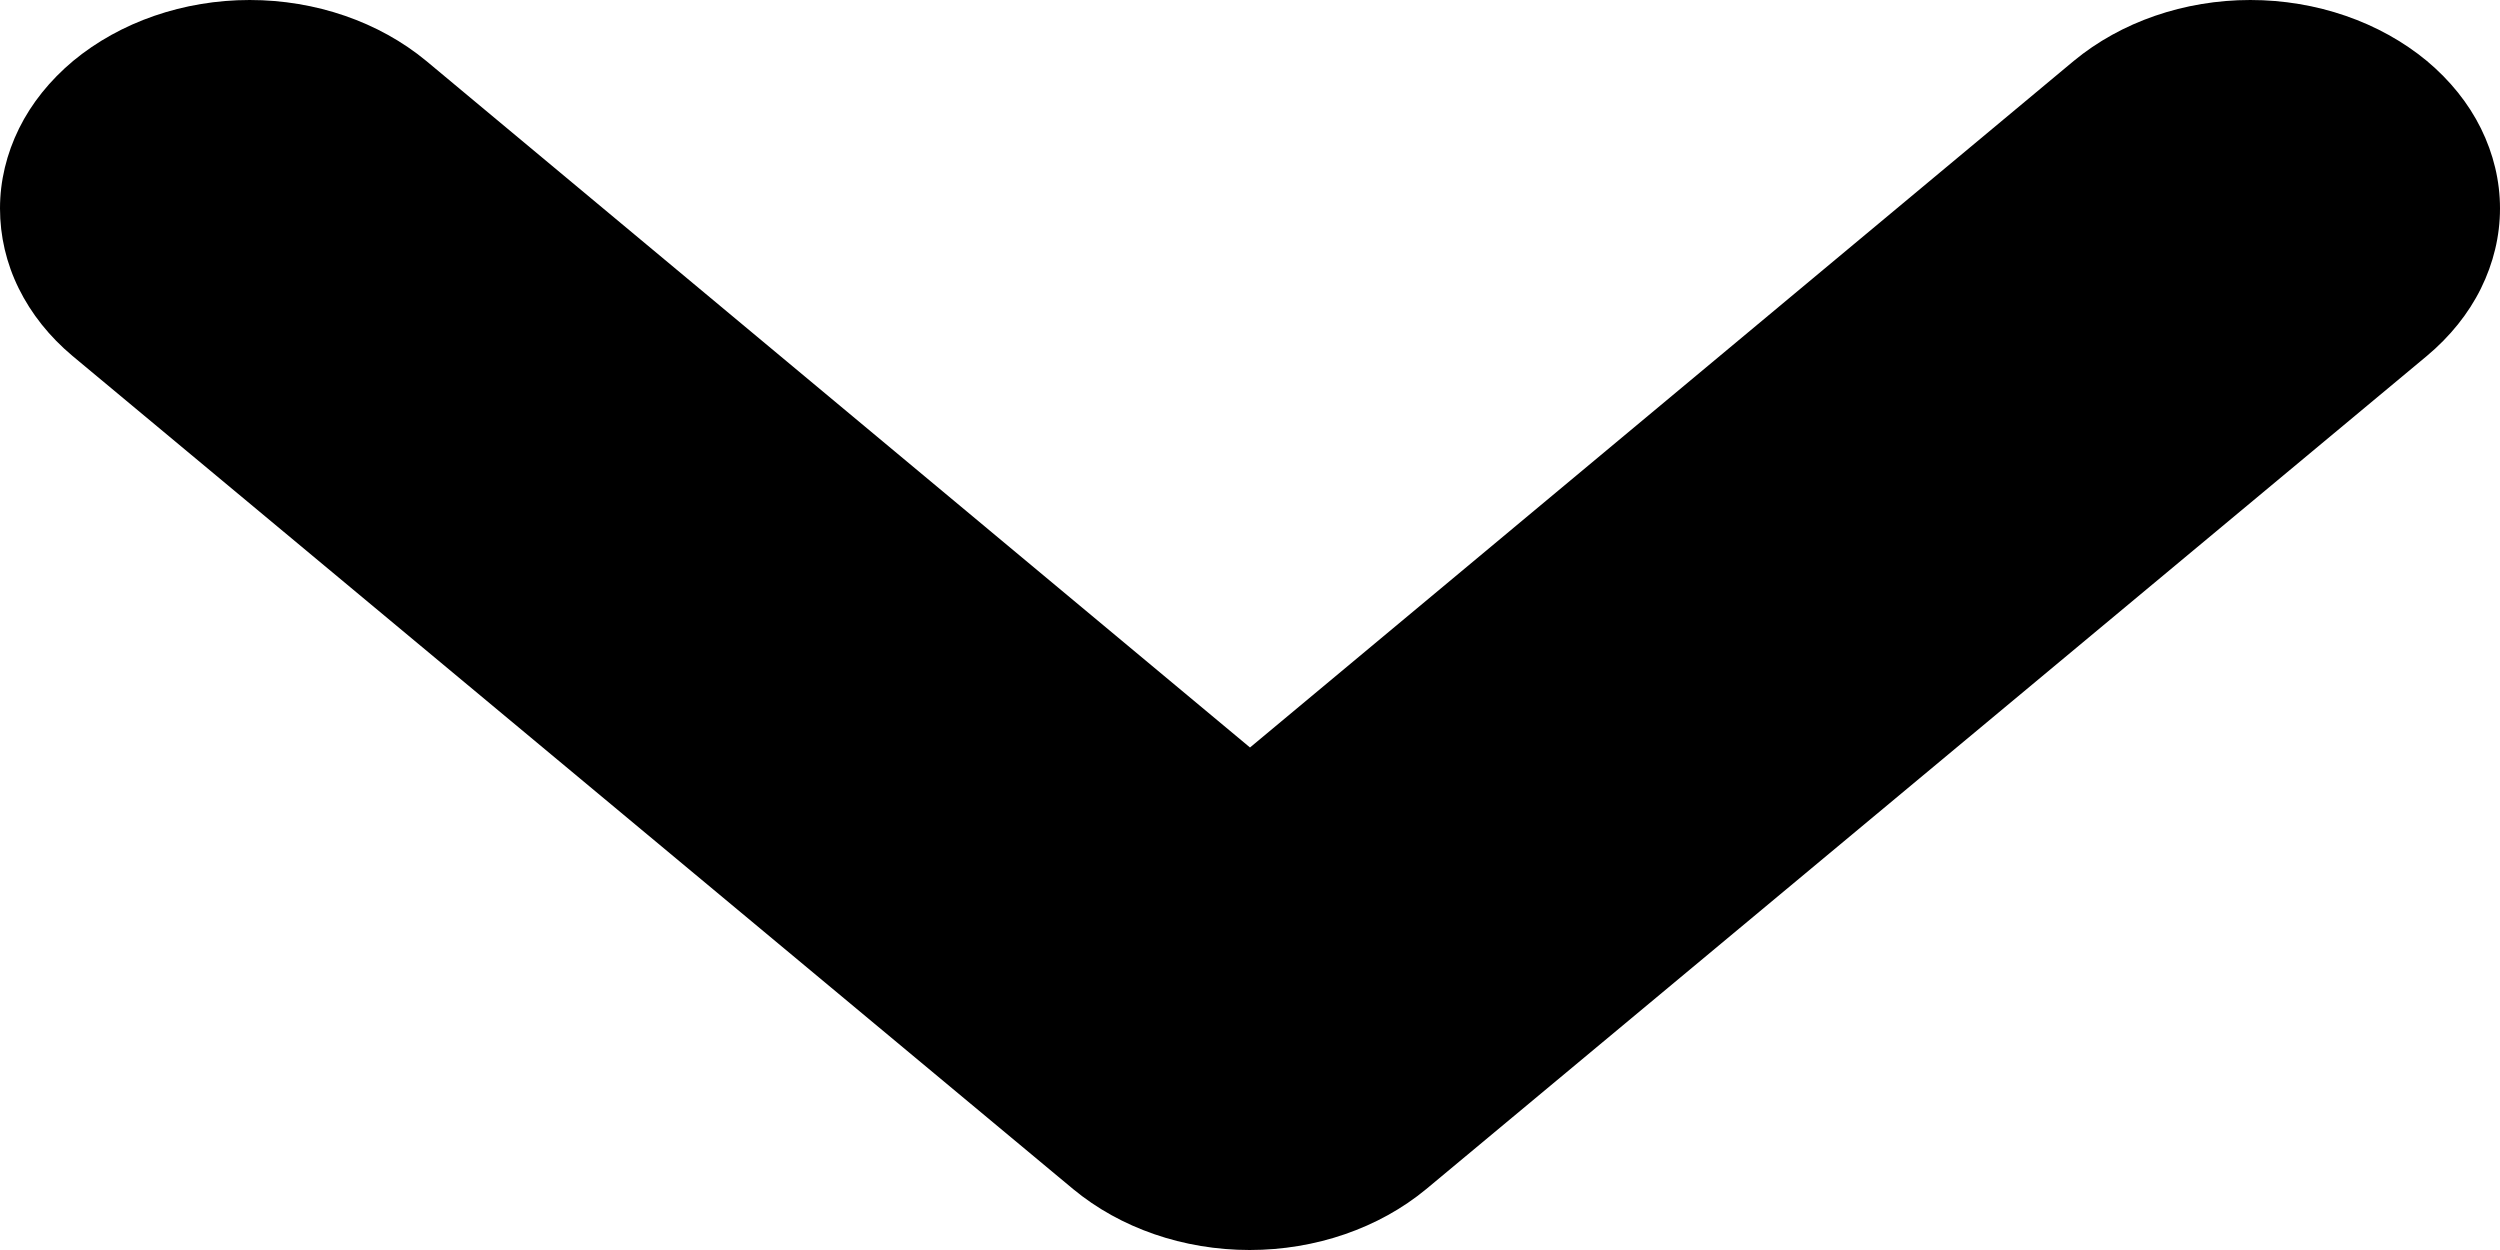 <svg width="8" height="4" viewBox="0 0 8 4" fill="none" xmlns="http://www.w3.org/2000/svg">
  <path d="M2.35503e-06 0.667C8.55775e-06 0.579 0.021 0.492 0.061 0.411C0.101 0.33 0.16 0.257 0.234 0.195C0.385 0.07 0.588 -3.24003e-07 0.799 -3.14769e-07C1.01 -3.05536e-07 1.213 0.07 1.364 0.195L4 2.392L6.636 0.195C6.787 0.07 6.99 -4.41679e-08 7.201 -3.49347e-08C7.412 -2.57013e-08 7.615 0.07 7.766 0.195C7.84 0.257 7.899 0.33 7.939 0.411C7.979 0.492 8 0.579 8 0.667C8 0.755 7.979 0.842 7.939 0.923C7.899 1.004 7.84 1.077 7.766 1.139L4.564 3.805C4.413 3.93 4.21 4 3.999 4C3.787 4 3.585 3.93 3.434 3.805L0.232 1.139C0.158 1.077 0.1 1.004 0.06 0.923C0.02 0.842 -0 0.755 2.35503e-06 0.667Z" fill="black"/>
</svg>


